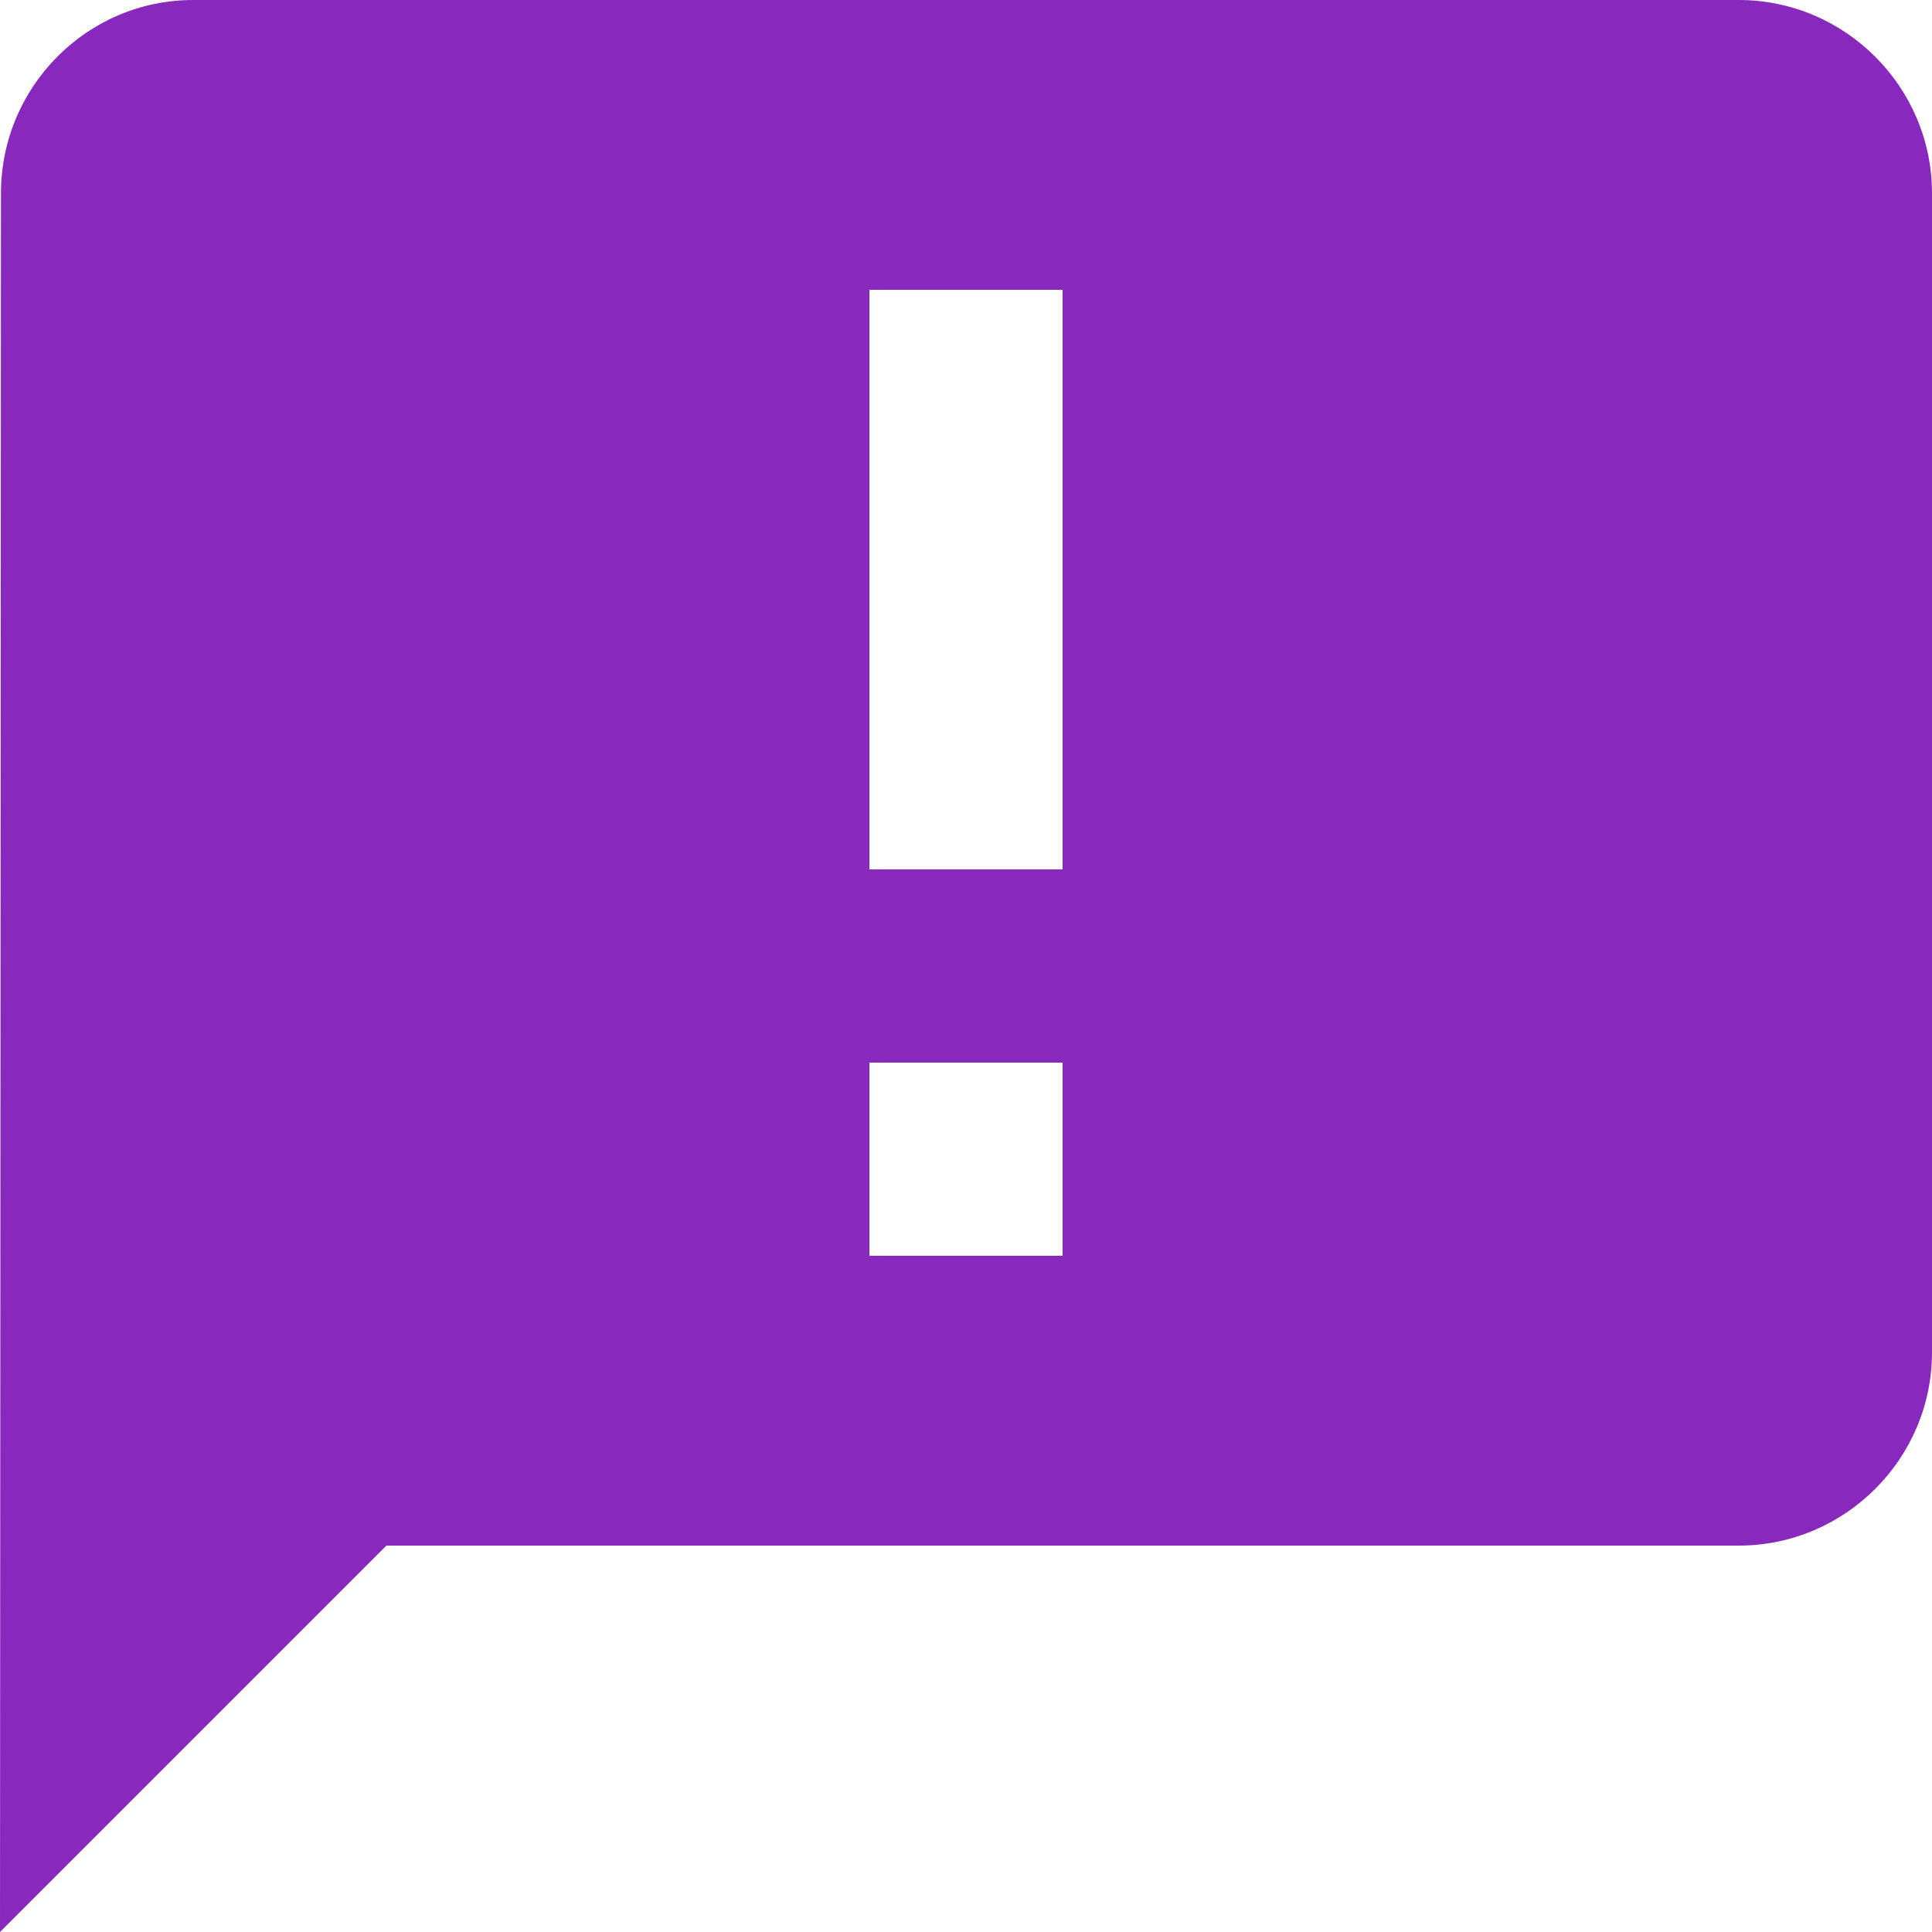 <svg width="50" height="50" viewBox="0 0 50 50" fill="none" xmlns="http://www.w3.org/2000/svg">
<path d="M45 0H5C2.25 0 0.025 2.25 0.025 5L0 50L10 40H45C47.75 40 50 37.75 50 35V5C50 2.25 47.75 0 45 0ZM27.5 22.5H22.5V7.5H27.5V22.5ZM27.5 32.5H22.5V27.5H27.5V32.5Z" fill="#8928BC"/>
</svg>
